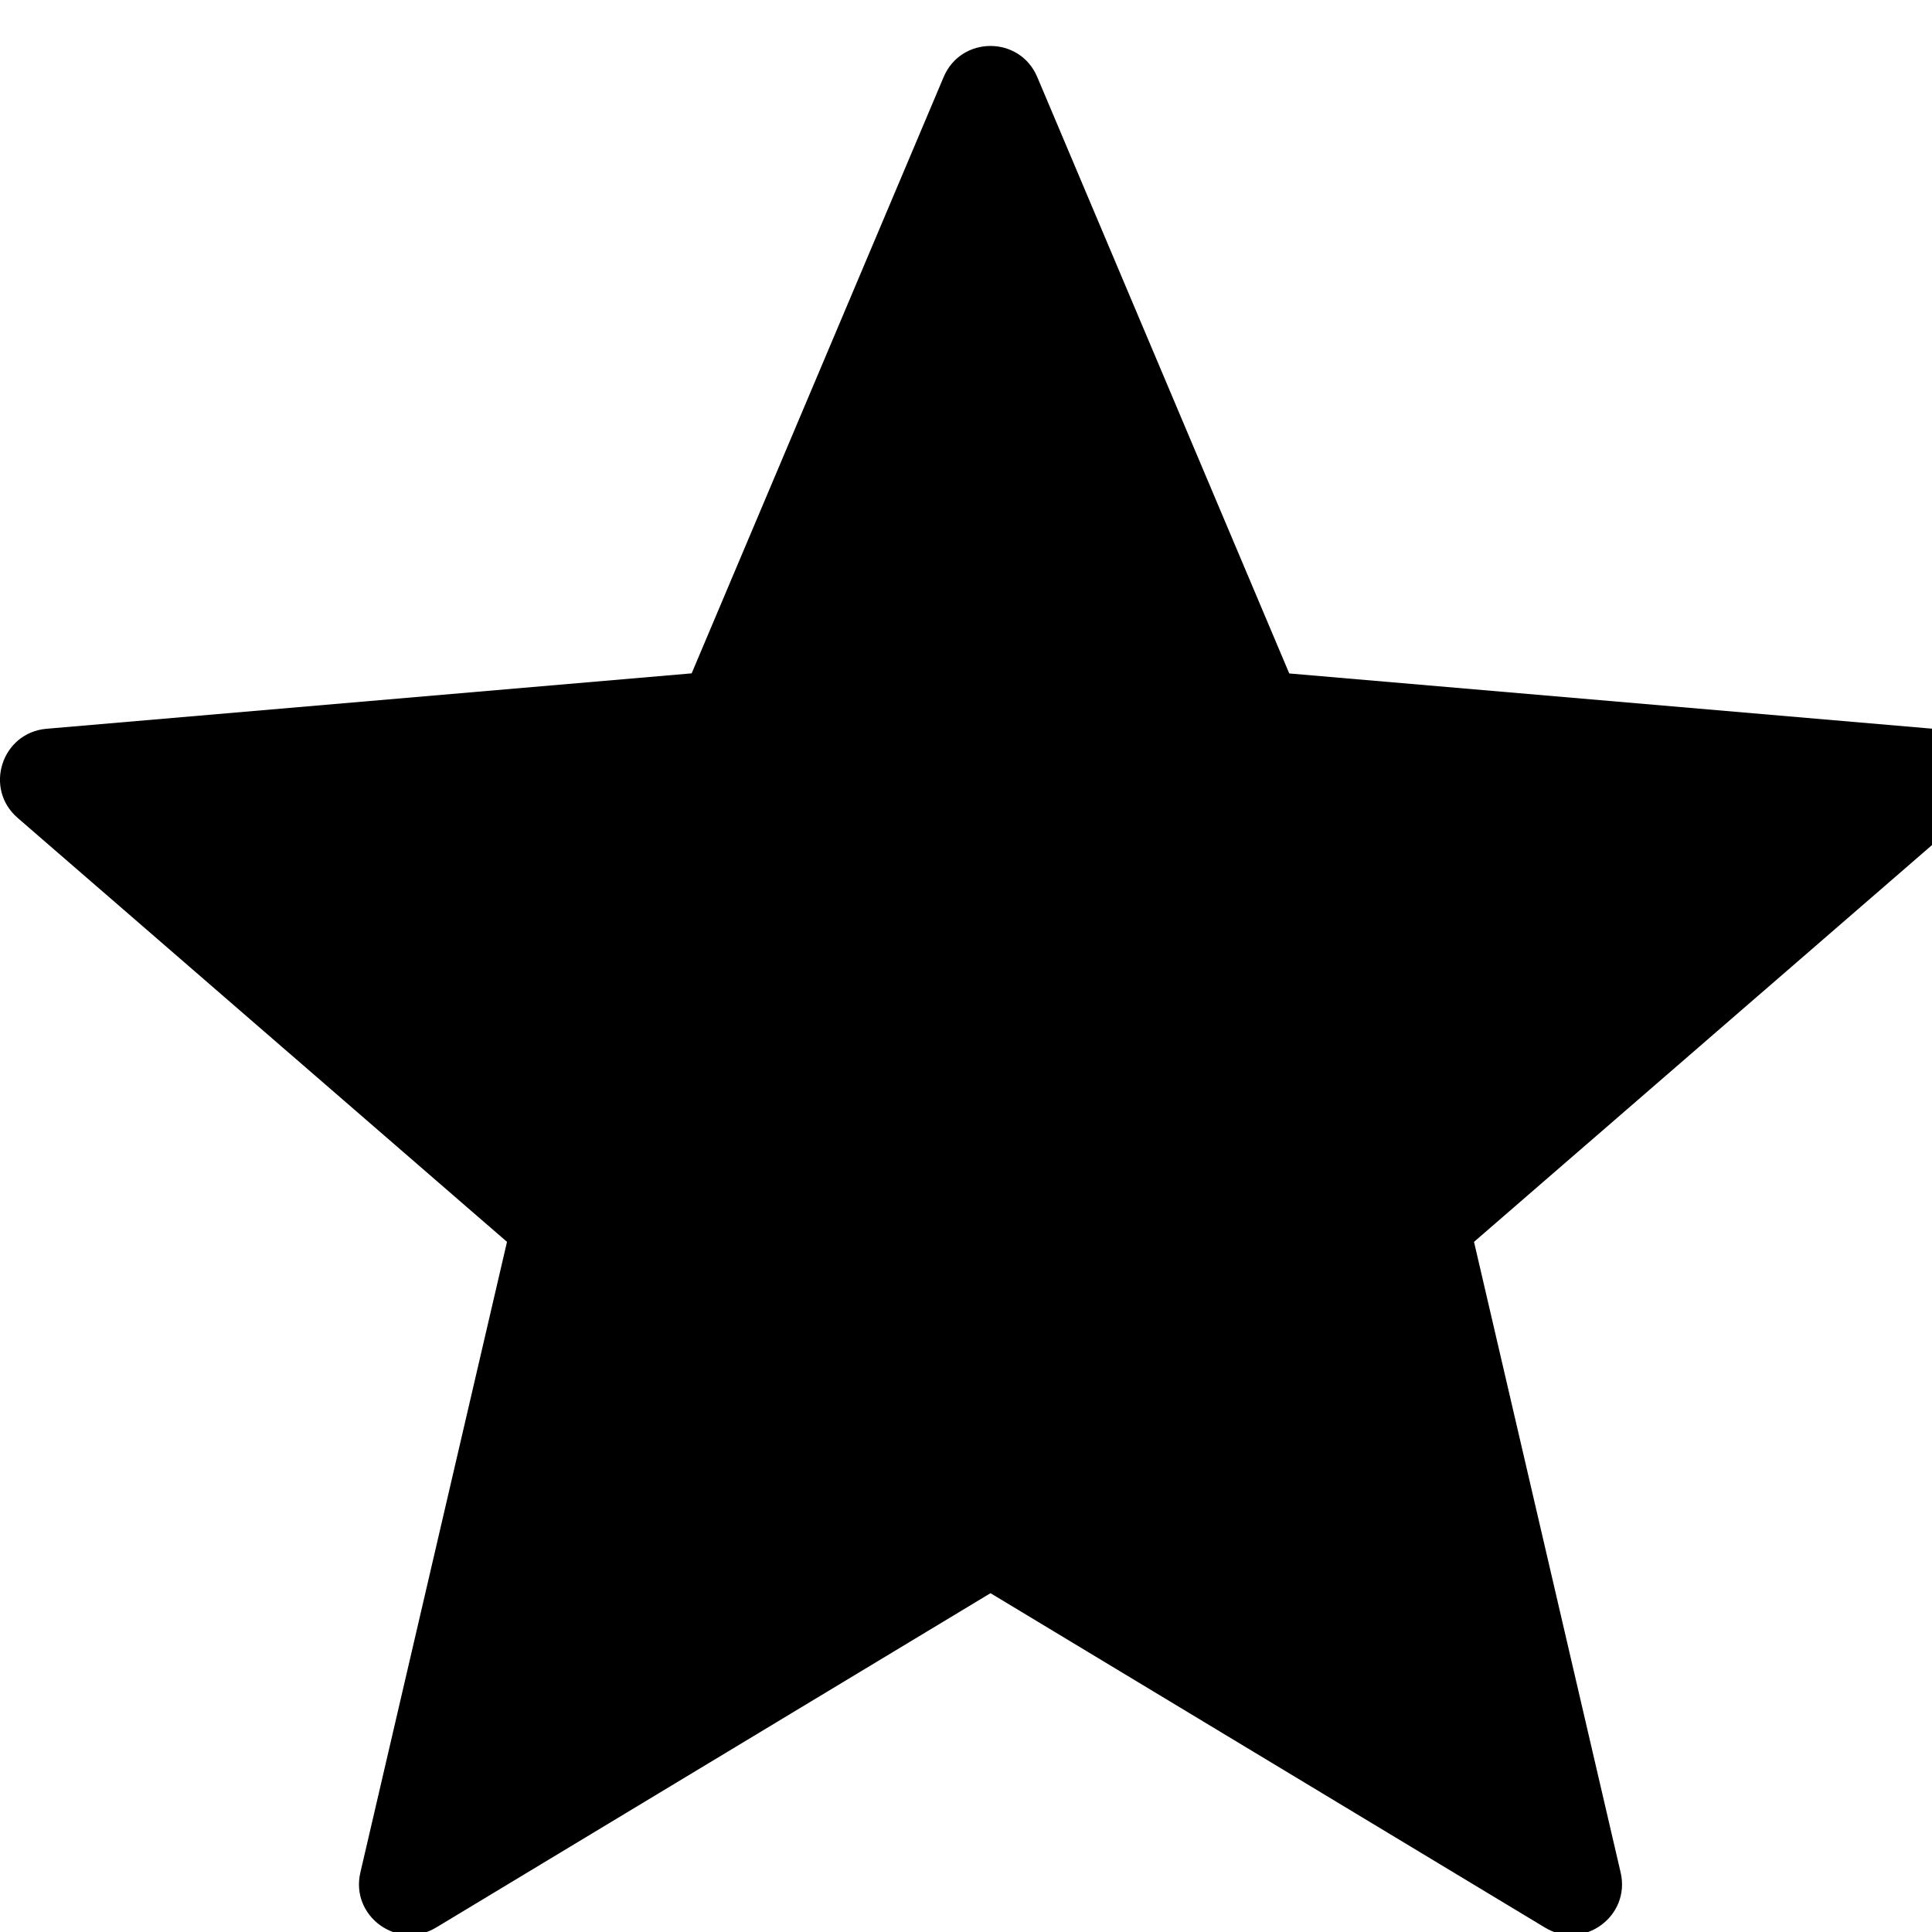 <svg xmlns="http://www.w3.org/2000/svg" viewBox="0 0 19 19" id="vector">
    <path id="path"
        d="M 10.201 0.758 L 12.679 6.623 L 19.023 7.168 C 19.463 7.206 19.642 7.755 19.308 8.044 L 14.496 12.213 L 15.938 18.415 C 16.038 18.846 15.571 19.185 15.193 18.956 L 9.741 15.668 L 4.289 18.956 C 3.91 19.184 3.444 18.845 3.544 18.415 L 4.986 12.213 L 0.173 8.043 C -0.161 7.754 0.017 7.205 0.458 7.167 L 6.802 6.622 L 9.28 0.758 C 9.452 0.35 10.029 0.35 10.201 0.758 Z" />
</svg>
